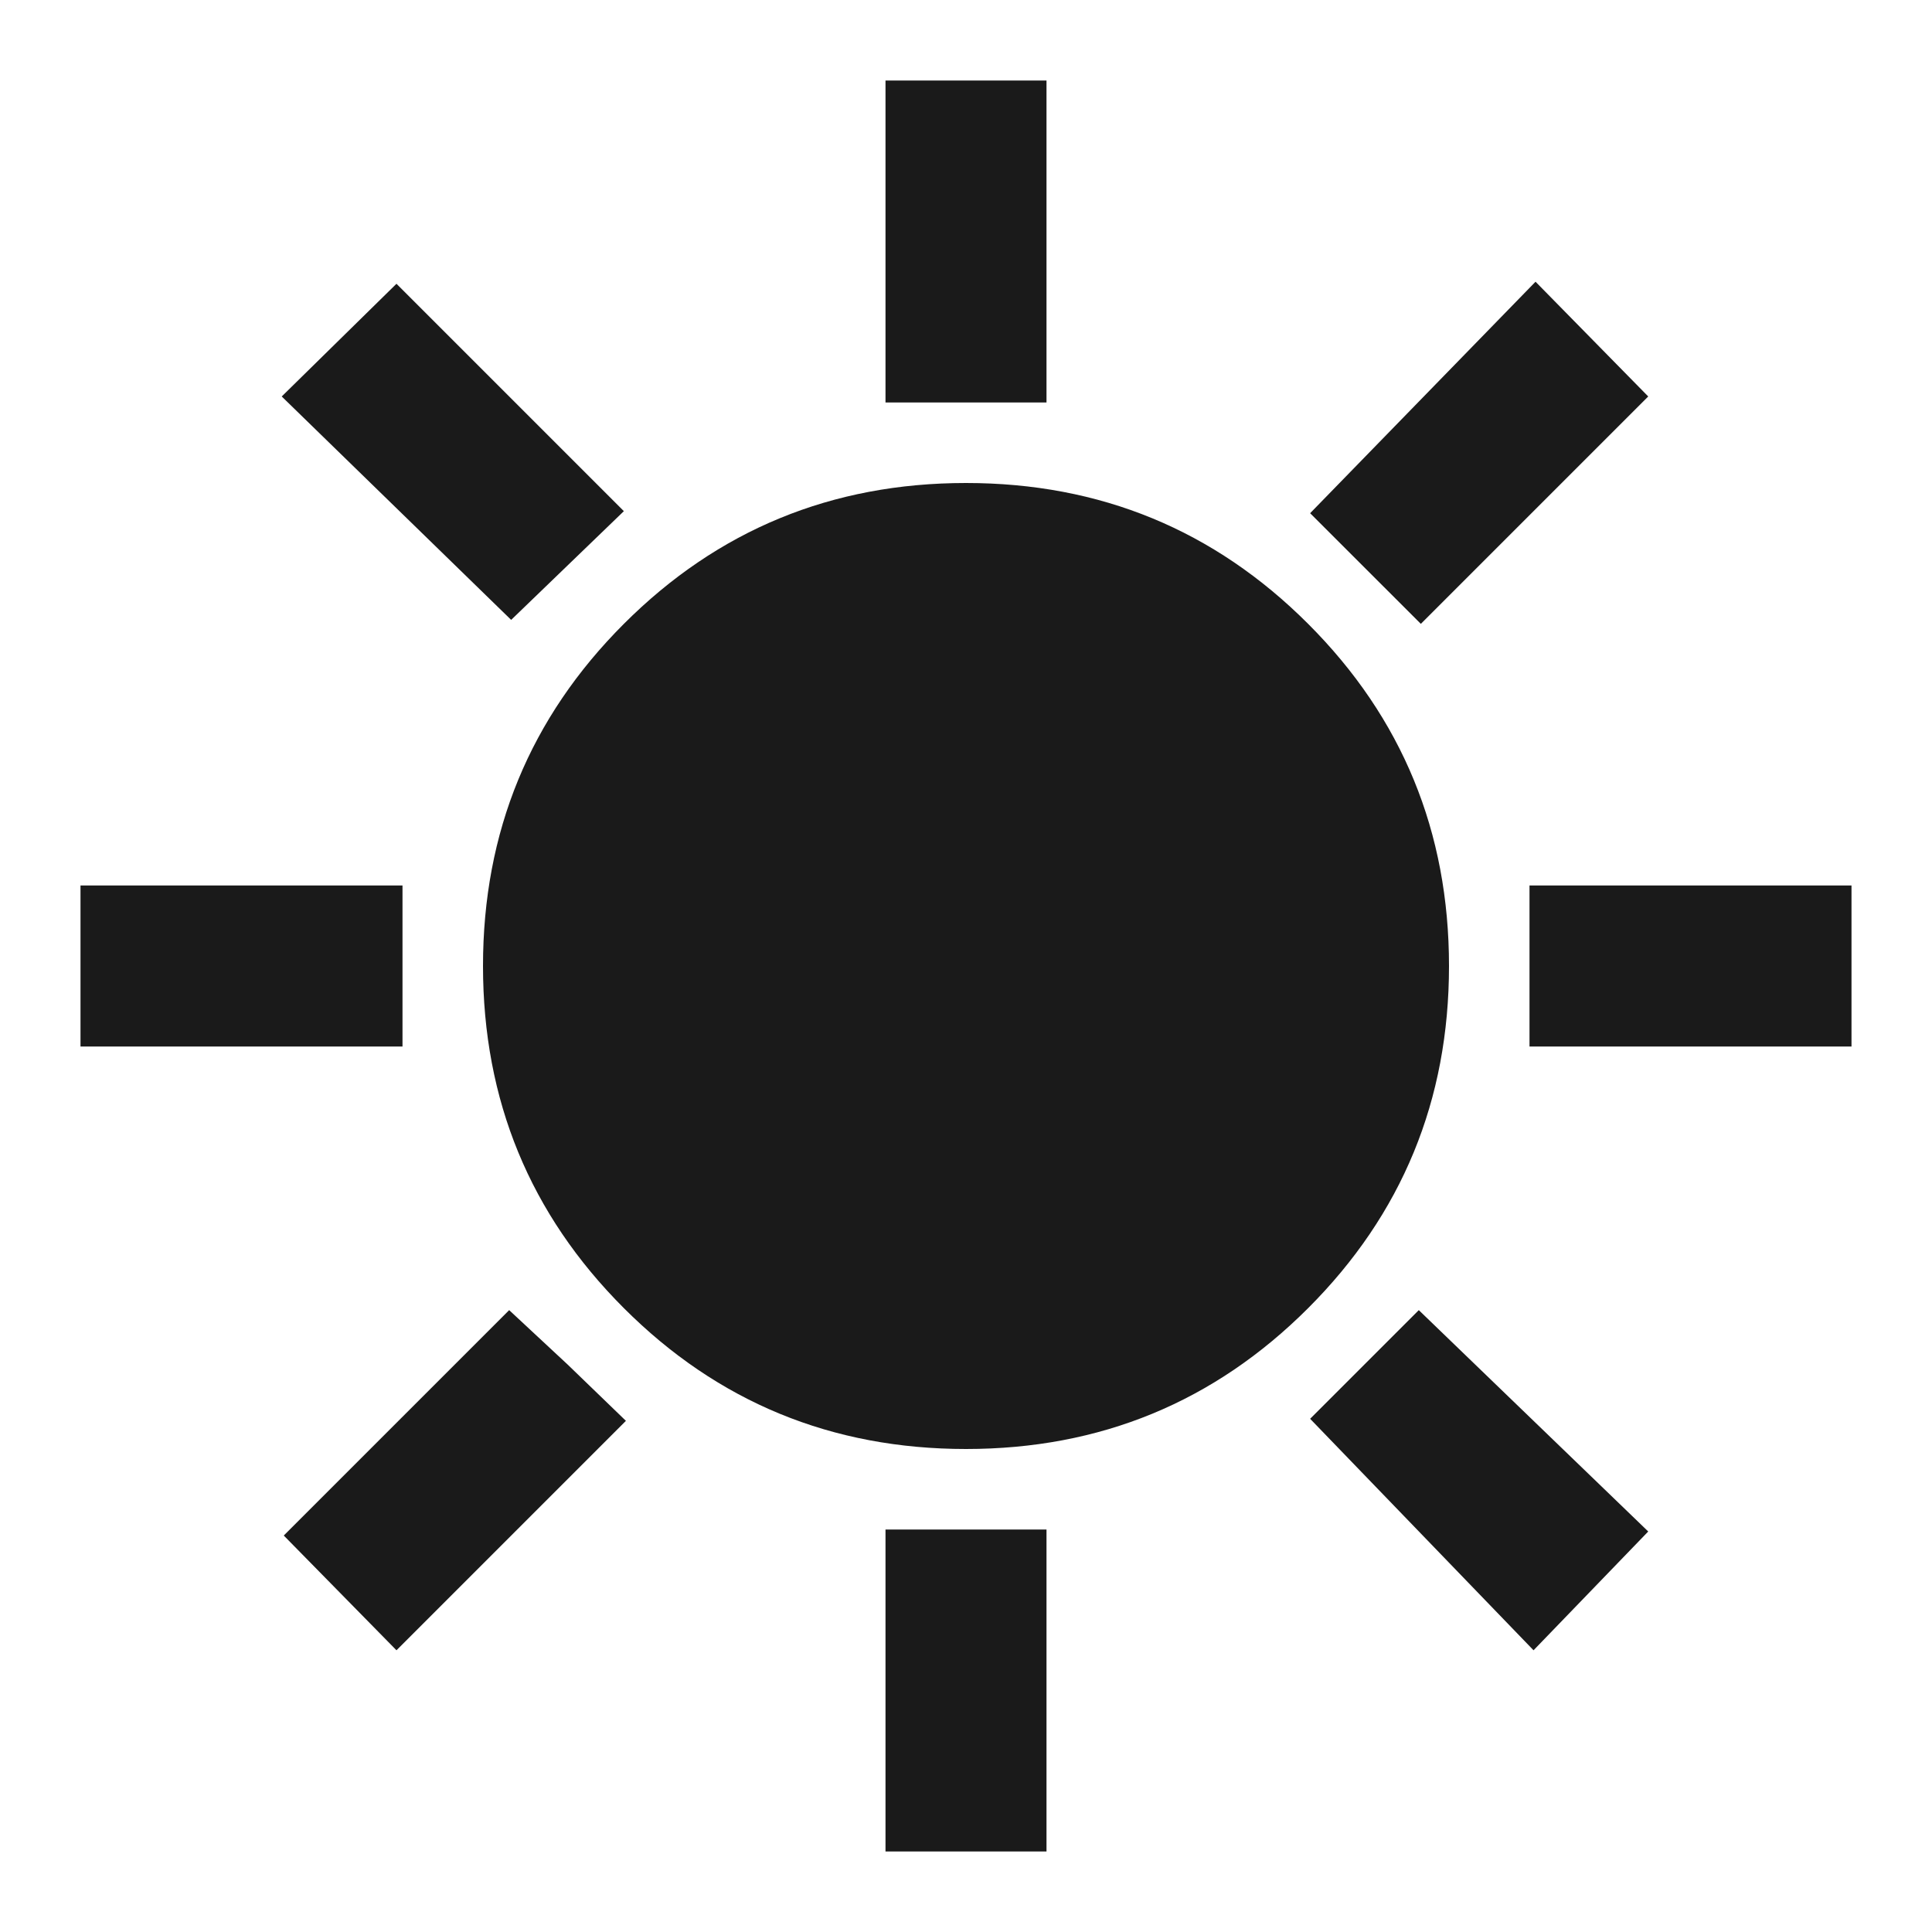 <svg width="33" height="33" viewBox="0 0 33 33" fill="none" xmlns="http://www.w3.org/2000/svg">
<path d="M15.125 6.875V1.375H17.875V6.875H15.125ZM24.269 10.656L22.378 8.766L26.228 4.812L28.153 6.772L24.269 10.656ZM26.125 17.875V15.125H31.625V17.875H26.125ZM15.125 31.625V26.125H17.875V31.625H15.125ZM8.731 10.588L4.812 6.772L6.772 4.847L10.656 8.731L8.731 10.588ZM26.194 28.188L22.378 24.234L24.234 22.378L28.153 26.159L26.194 28.188ZM1.375 17.875V15.125H6.875V17.875H1.375ZM6.772 28.188L4.847 26.228L8.697 22.378L9.694 23.306L10.691 24.269L6.772 28.188ZM16.5 24.75C14.208 24.75 12.26 23.948 10.656 22.344C9.052 20.74 8.25 18.792 8.25 16.5C8.25 14.208 9.052 12.26 10.656 10.656C12.26 9.052 14.208 8.25 16.5 8.25C18.792 8.25 20.74 9.052 22.344 10.656C23.948 12.26 24.75 14.208 24.75 16.5C24.75 18.792 23.948 20.74 22.344 22.344C20.74 23.948 18.792 24.75 16.5 24.75Z" fill="#1A1A1A"/>
</svg>
